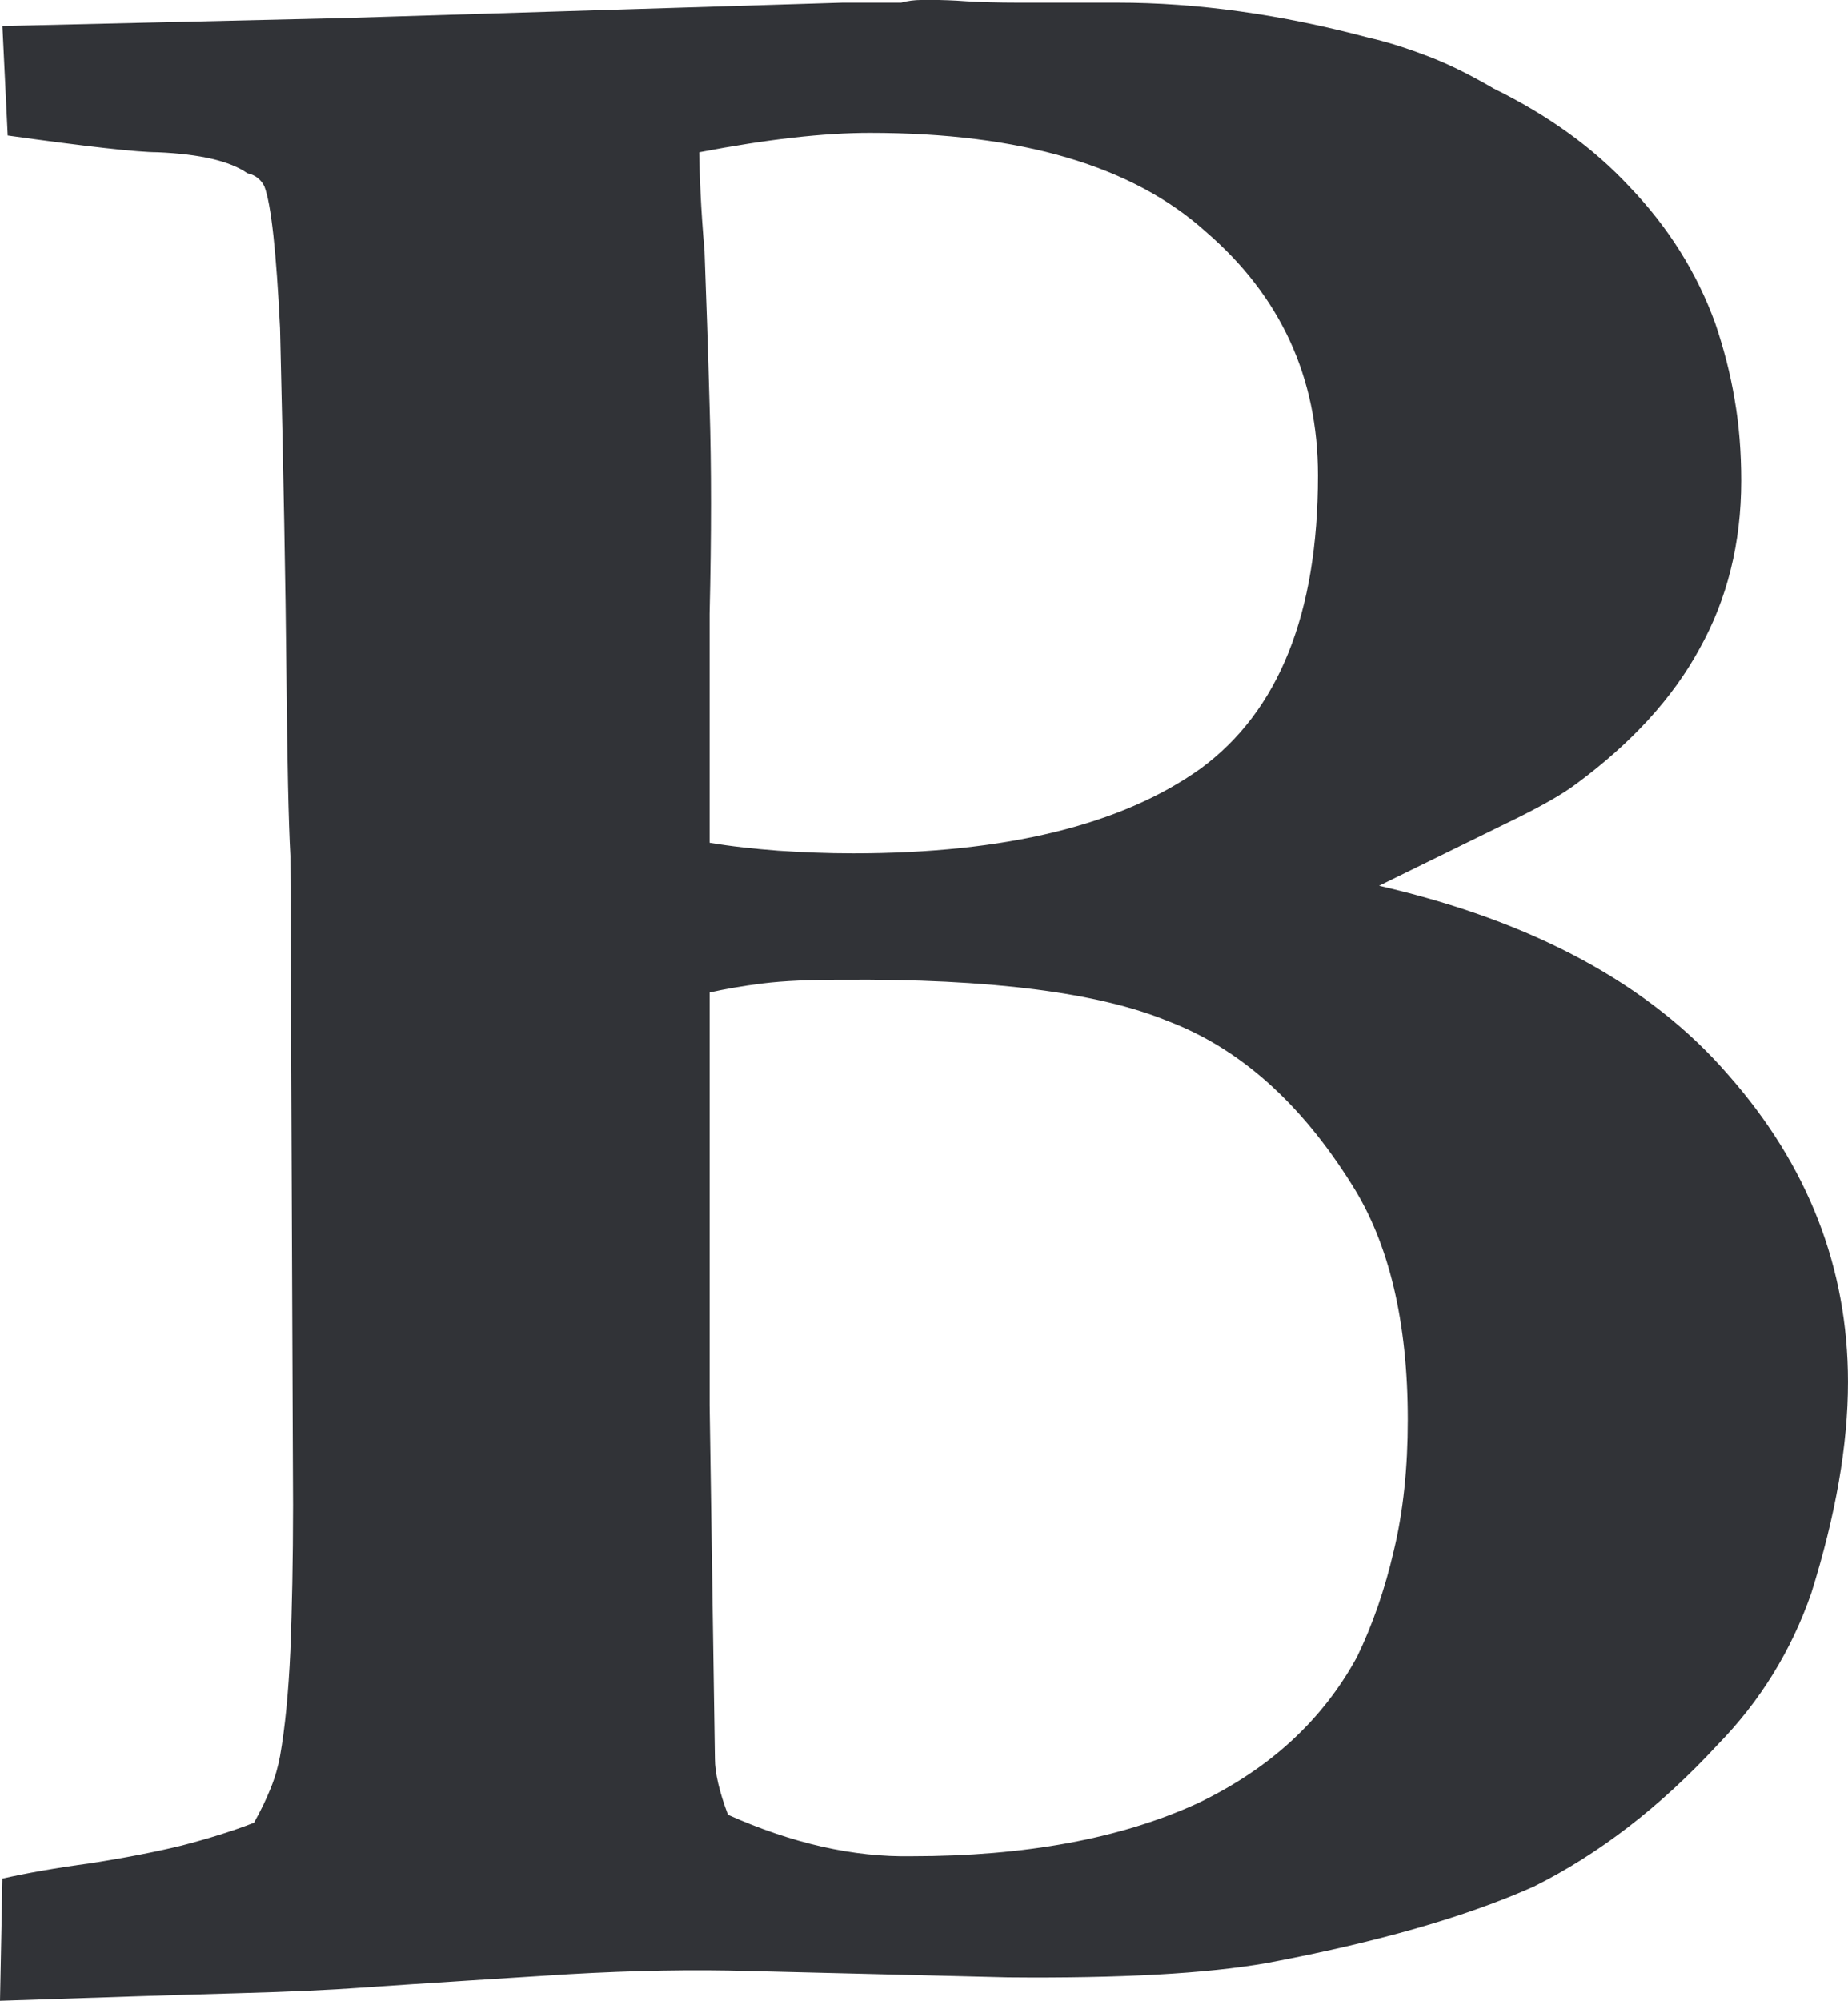 <svg xmlns="http://www.w3.org/2000/svg" width="67.93" height="73.52" viewBox="0 0 67.93 73.52" enable-background="new 0 0 67.93 73.52"><path d="M0 73.52l.088-4.492c.869-.195 1.953-.391 3.262-.566 1.24-.195 2.354-.41 3.32-.645 .977-.254 1.865-.527 2.666-.84 .254-.449 .459-.879 .615-1.27 .166-.41 .273-.801 .342-1.172 .186-1.055 .312-2.344 .381-3.887 .059-1.523 .098-3.32 .098-5.352l-.098-23.852c-.068-1.24-.117-3.457-.146-6.65s-.107-7.432-.234-12.734c-.138-2.802-.323-4.55-.577-5.214-.127-.254-.342-.42-.625-.479-.635-.449-1.738-.703-3.301-.771-.732 0-2.568-.205-5.508-.615l-.195-4.024 12.549-.293 18.33-.566h2.158c.254-.069 .498-.098 .742-.098h.645s.537 .01 1.025 .049c.498 .029 1.133 .049 1.895 .049h3.643c2.93 0 6.016 .43 9.238 1.289 .576 .127 1.25 .332 2.031 .625 .781 .283 1.641 .703 2.559 1.24 2.012 .986 3.672 2.188 4.98 3.594 1.436 1.494 2.49 3.174 3.164 5.029 .312 .918 .557 1.855 .713 2.793 .166 .947 .244 1.943 .244 2.998 0 2.295-.518 4.355-1.533 6.172-.986 1.816-2.51 3.477-4.551 4.98-.508 .381-1.367 .869-2.588 1.455l-4.639 2.275c5.684 1.309 9.961 3.627 12.832 6.947 2.93 3.32 4.404 7.09 4.404 11.289 0 2.305-.449 4.883-1.348 7.754-.732 2.109-1.875 3.965-3.438 5.566-2.109 2.285-4.365 4.023-6.758 5.215-2.49 1.113-5.762 2.051-9.814 2.812-2.227 .391-5.41 .566-9.521 .527l-9.531-.234c-2.012-.059-4.209-.02-6.602 .117-2.393 .156-5 .312-7.803 .508-.801 .059-2.285 .137-4.453 .195s-5.057 .158-8.661 .276zm26.084-42.553c.801 .137 1.641 .225 2.52 .293 .879 .059 1.787 .098 2.754 .098 5.615 0 9.873-1.045 12.773-3.115 2.871-2.109 4.316-5.693 4.316-10.771 0-3.604-1.377-6.592-4.121-8.955-2.686-2.422-6.797-3.633-12.354-3.633-1.689 0-3.779 .234-6.27 .713 0 .381 .02 .889 .049 1.514 .029 .615 .078 1.328 .146 2.129 .059 1.621 .127 3.535 .186 5.723 .068 2.188 .068 4.707 0 7.588v8.416zm.195 33.666c0 .508 .156 1.191 .479 2.051 2.363 1.055 4.609 1.562 6.748 1.523 4.18 0 7.695-.645 10.537-1.953 2.607-1.25 4.561-3.027 5.84-5.371 .566-1.172 1.025-2.48 1.357-3.926 .342-1.426 .508-3.027 .508-4.785 0-3.594-.684-6.484-2.061-8.652-1.885-3.008-4.131-5-6.748-5.996-2.559-1.055-6.543-1.562-11.973-1.523-1.182 0-2.158 .039-2.939 .137s-1.426 .215-1.943 .332v15.175l.195 12.988z" fill="#313337"/></svg>